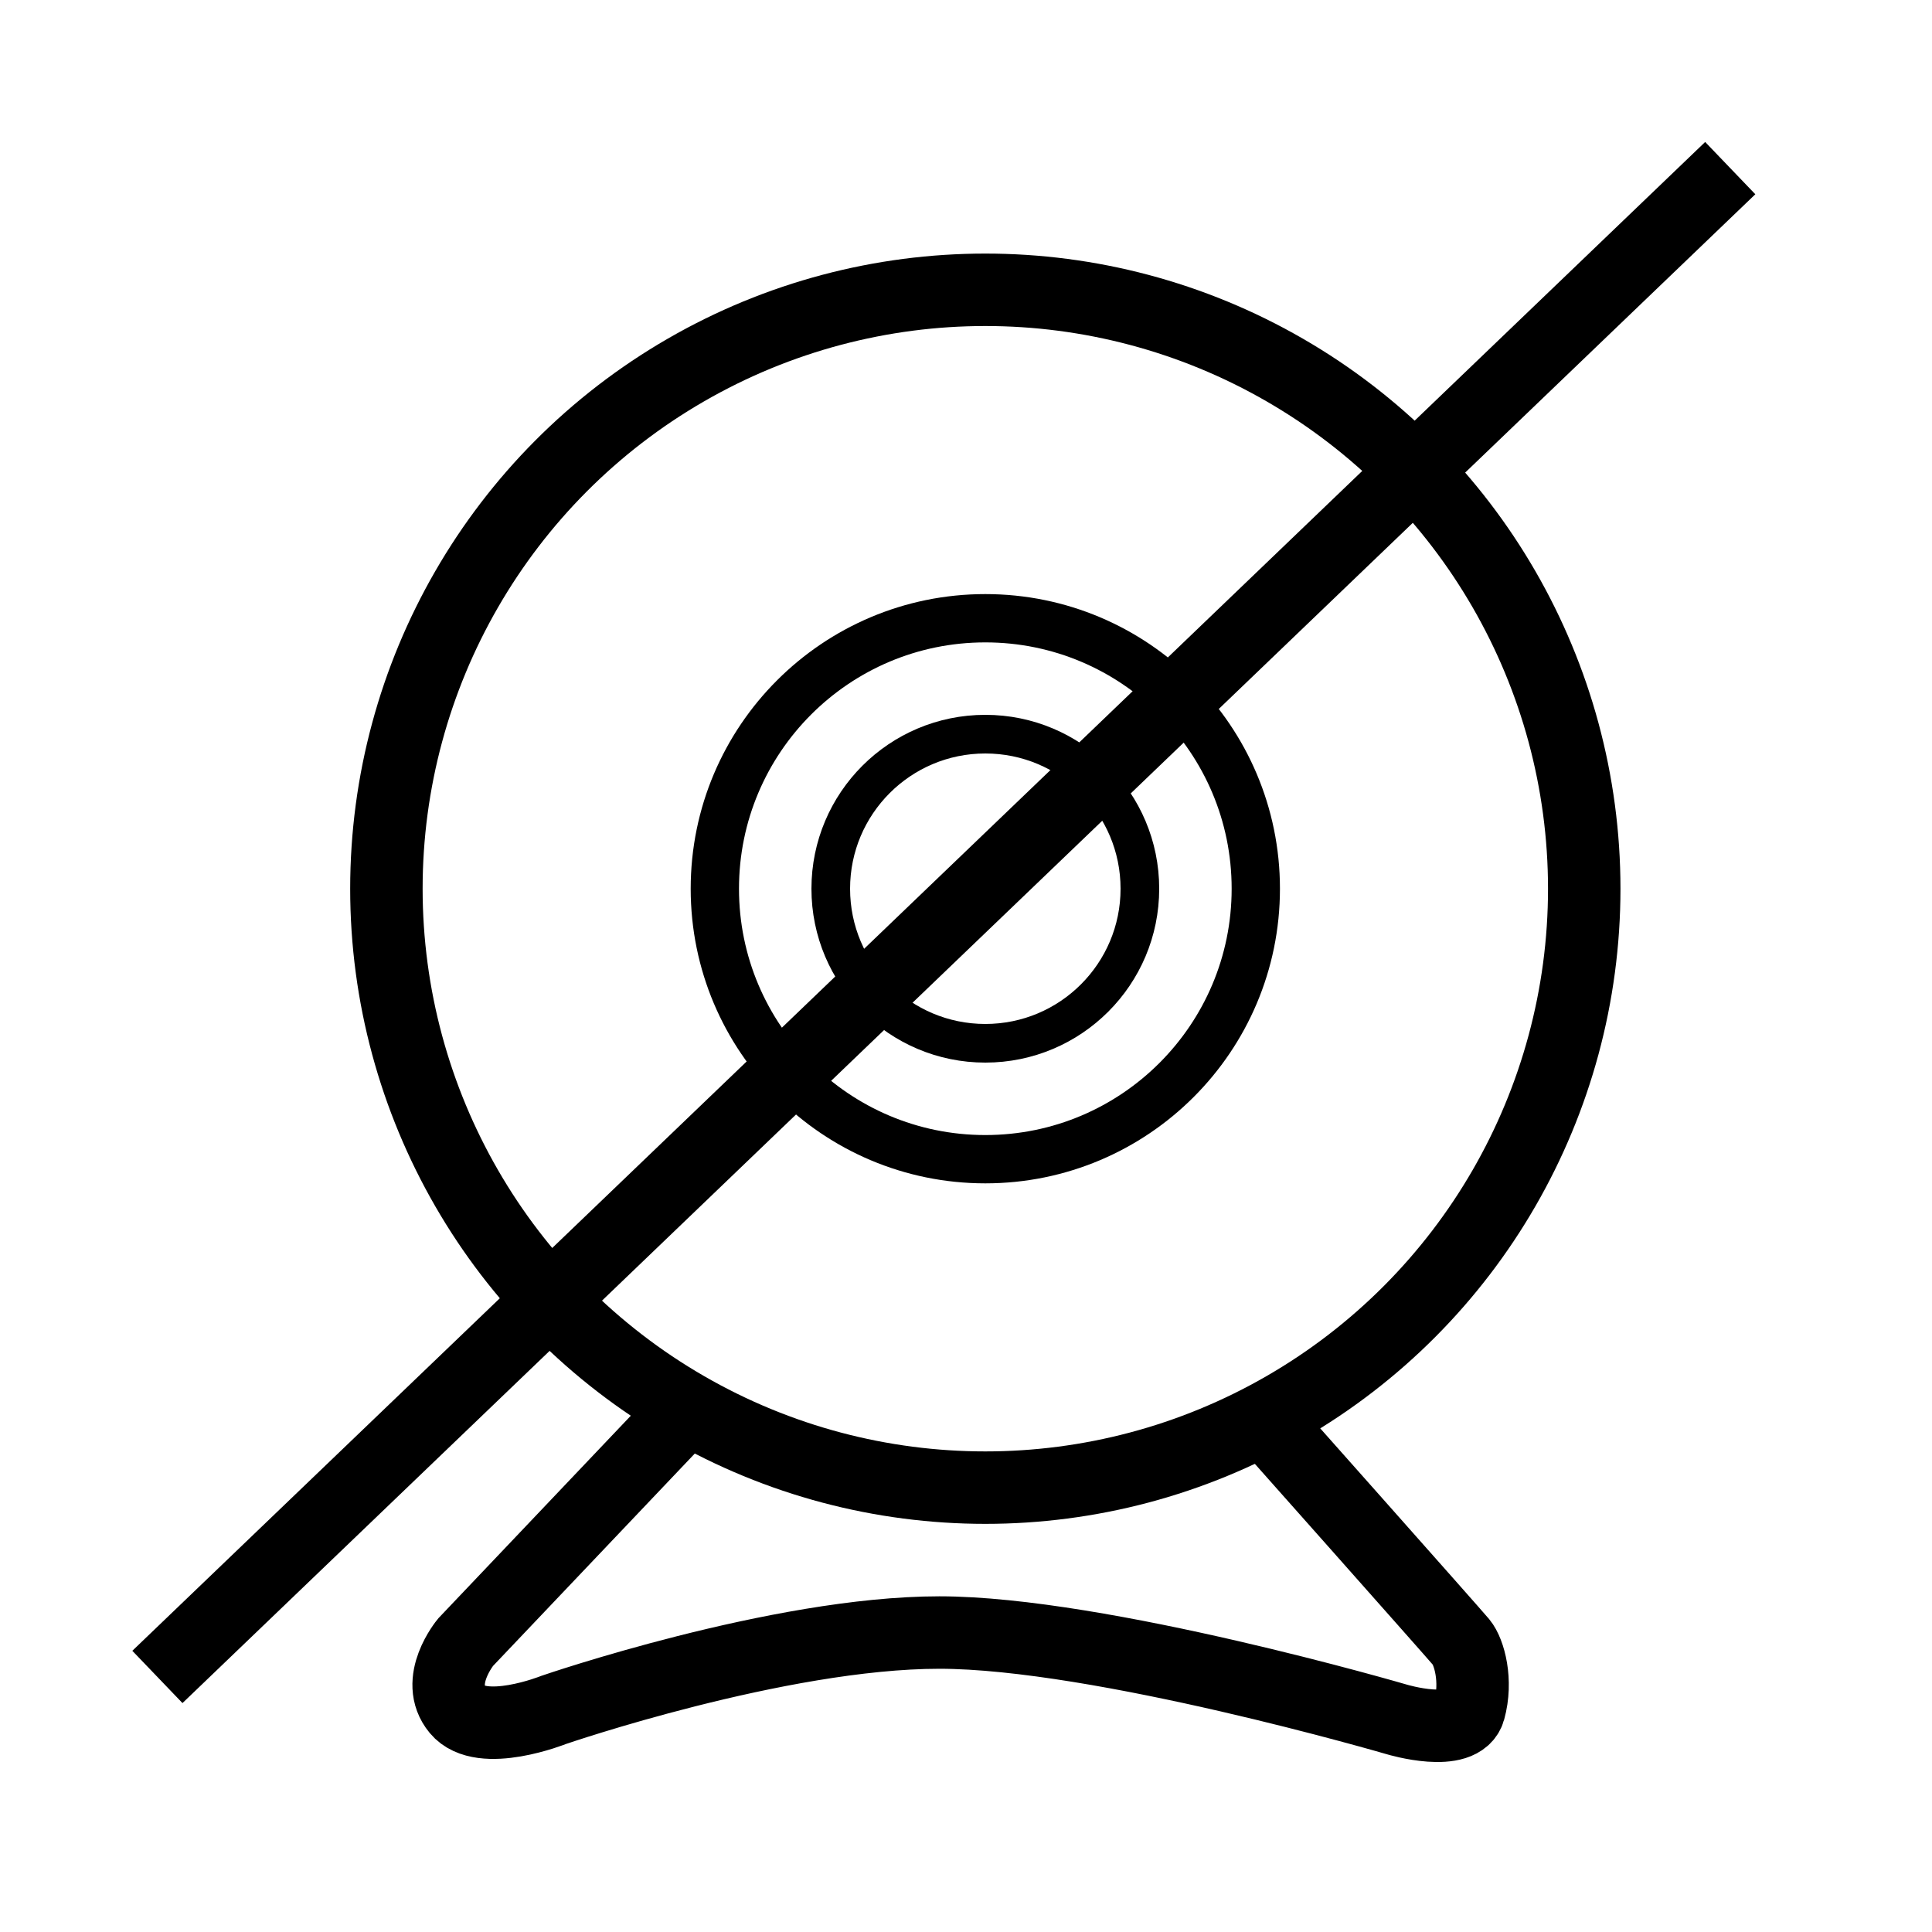 <?xml version="1.0" encoding="UTF-8" standalone="no"?>
<svg width="100px" height="100px" viewBox="0 0 100 100" version="1.1" xmlns="http://www.w3.org/2000/svg" xmlns:xlink="http://www.w3.org/1999/xlink">
    <!-- Generator: Sketch 3.7.1 (28215) - http://www.bohemiancoding.com/sketch -->
    <title>video-cam-off-blk</title>
    <desc>Created with Sketch.</desc>
    <defs></defs>
    <g id="Icons/Font" stroke="none" stroke-width="1" fill="none" fill-rule="evenodd">
        <g id="video-cam-off-blk" stroke="#000000">
            <circle id="Oval-49" stroke-width="2" cx="51" cy="46" r="8"></circle>
            <circle id="Oval-49" stroke-width="2.5" cx="51" cy="46" r="14"></circle>
            <circle id="Oval-49" stroke-width="3.75" cx="51" cy="46" r="31"></circle>
            <path d="M88.204,10 L9.5,85.5" id="Line" stroke-width="3.75" stroke-linecap="square"></path>
            <path d="M35.5,73 L24.1,85 C24.1,85 22.438,87 23.685,88.5 C24.932,90 28.672,88.5 28.672,88.5 C28.672,88.5 40.308,84.5 48.62,84.5 C56.932,84.5 72.309,89 72.309,89 C72.309,89 75.633,90 76.049,88.5 C76.465,87 76.049,85.5 75.633,85 C75.218,84.5 65,73 65,73" id="Path-261" stroke-width="3.75"></path>
        </g>
    </g>
</svg>